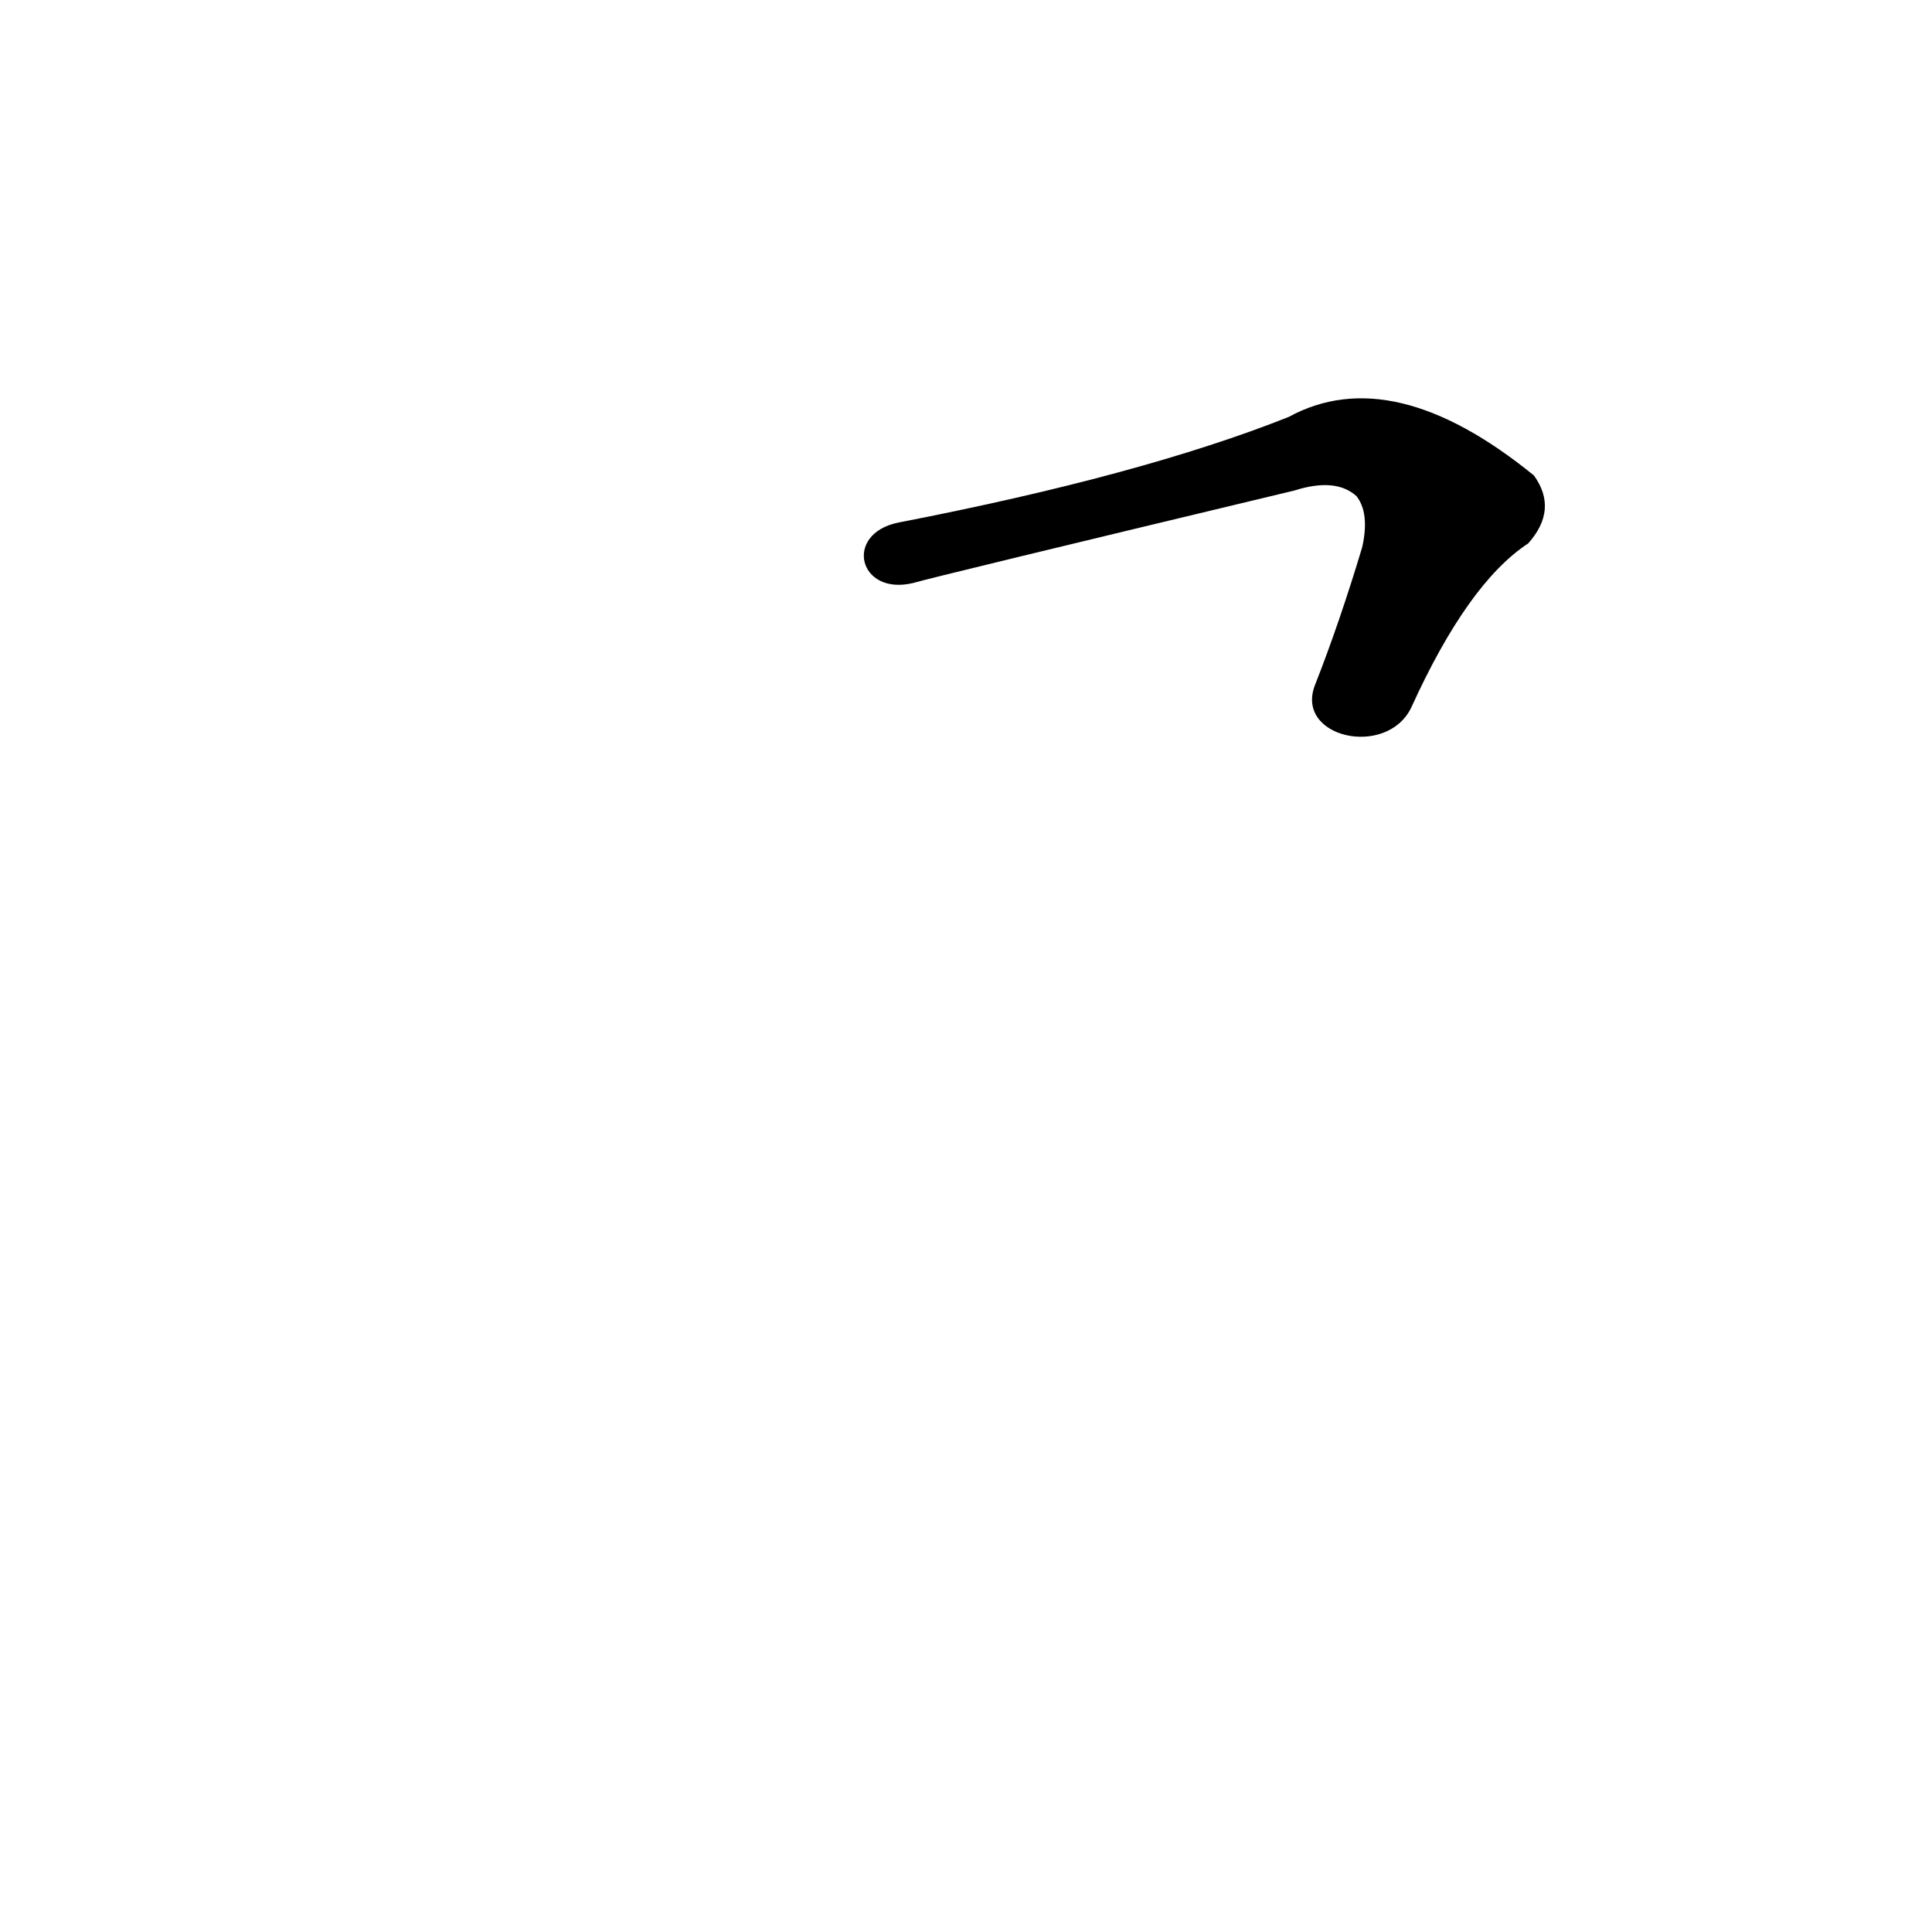 <?xml version='1.0' encoding='utf-8'?>
<svg xmlns="http://www.w3.org/2000/svg" version="1.1" viewBox="0 0 1024 1024"><g transform="scale(1, -1) translate(0, -900)"><path d="M 748 525 Q 778 591 810 612 Q 826 630 813 648 Q 738 709 683 679 Q 605 648 476 623 C 447 617 455 584 484 591 Q 494 594 686 640 Q 708 647 719 637 Q 726 628 722 610 Q 710 570 697 537 C 686 509 735 498 748 525 Z" fill="black" /></g></svg>